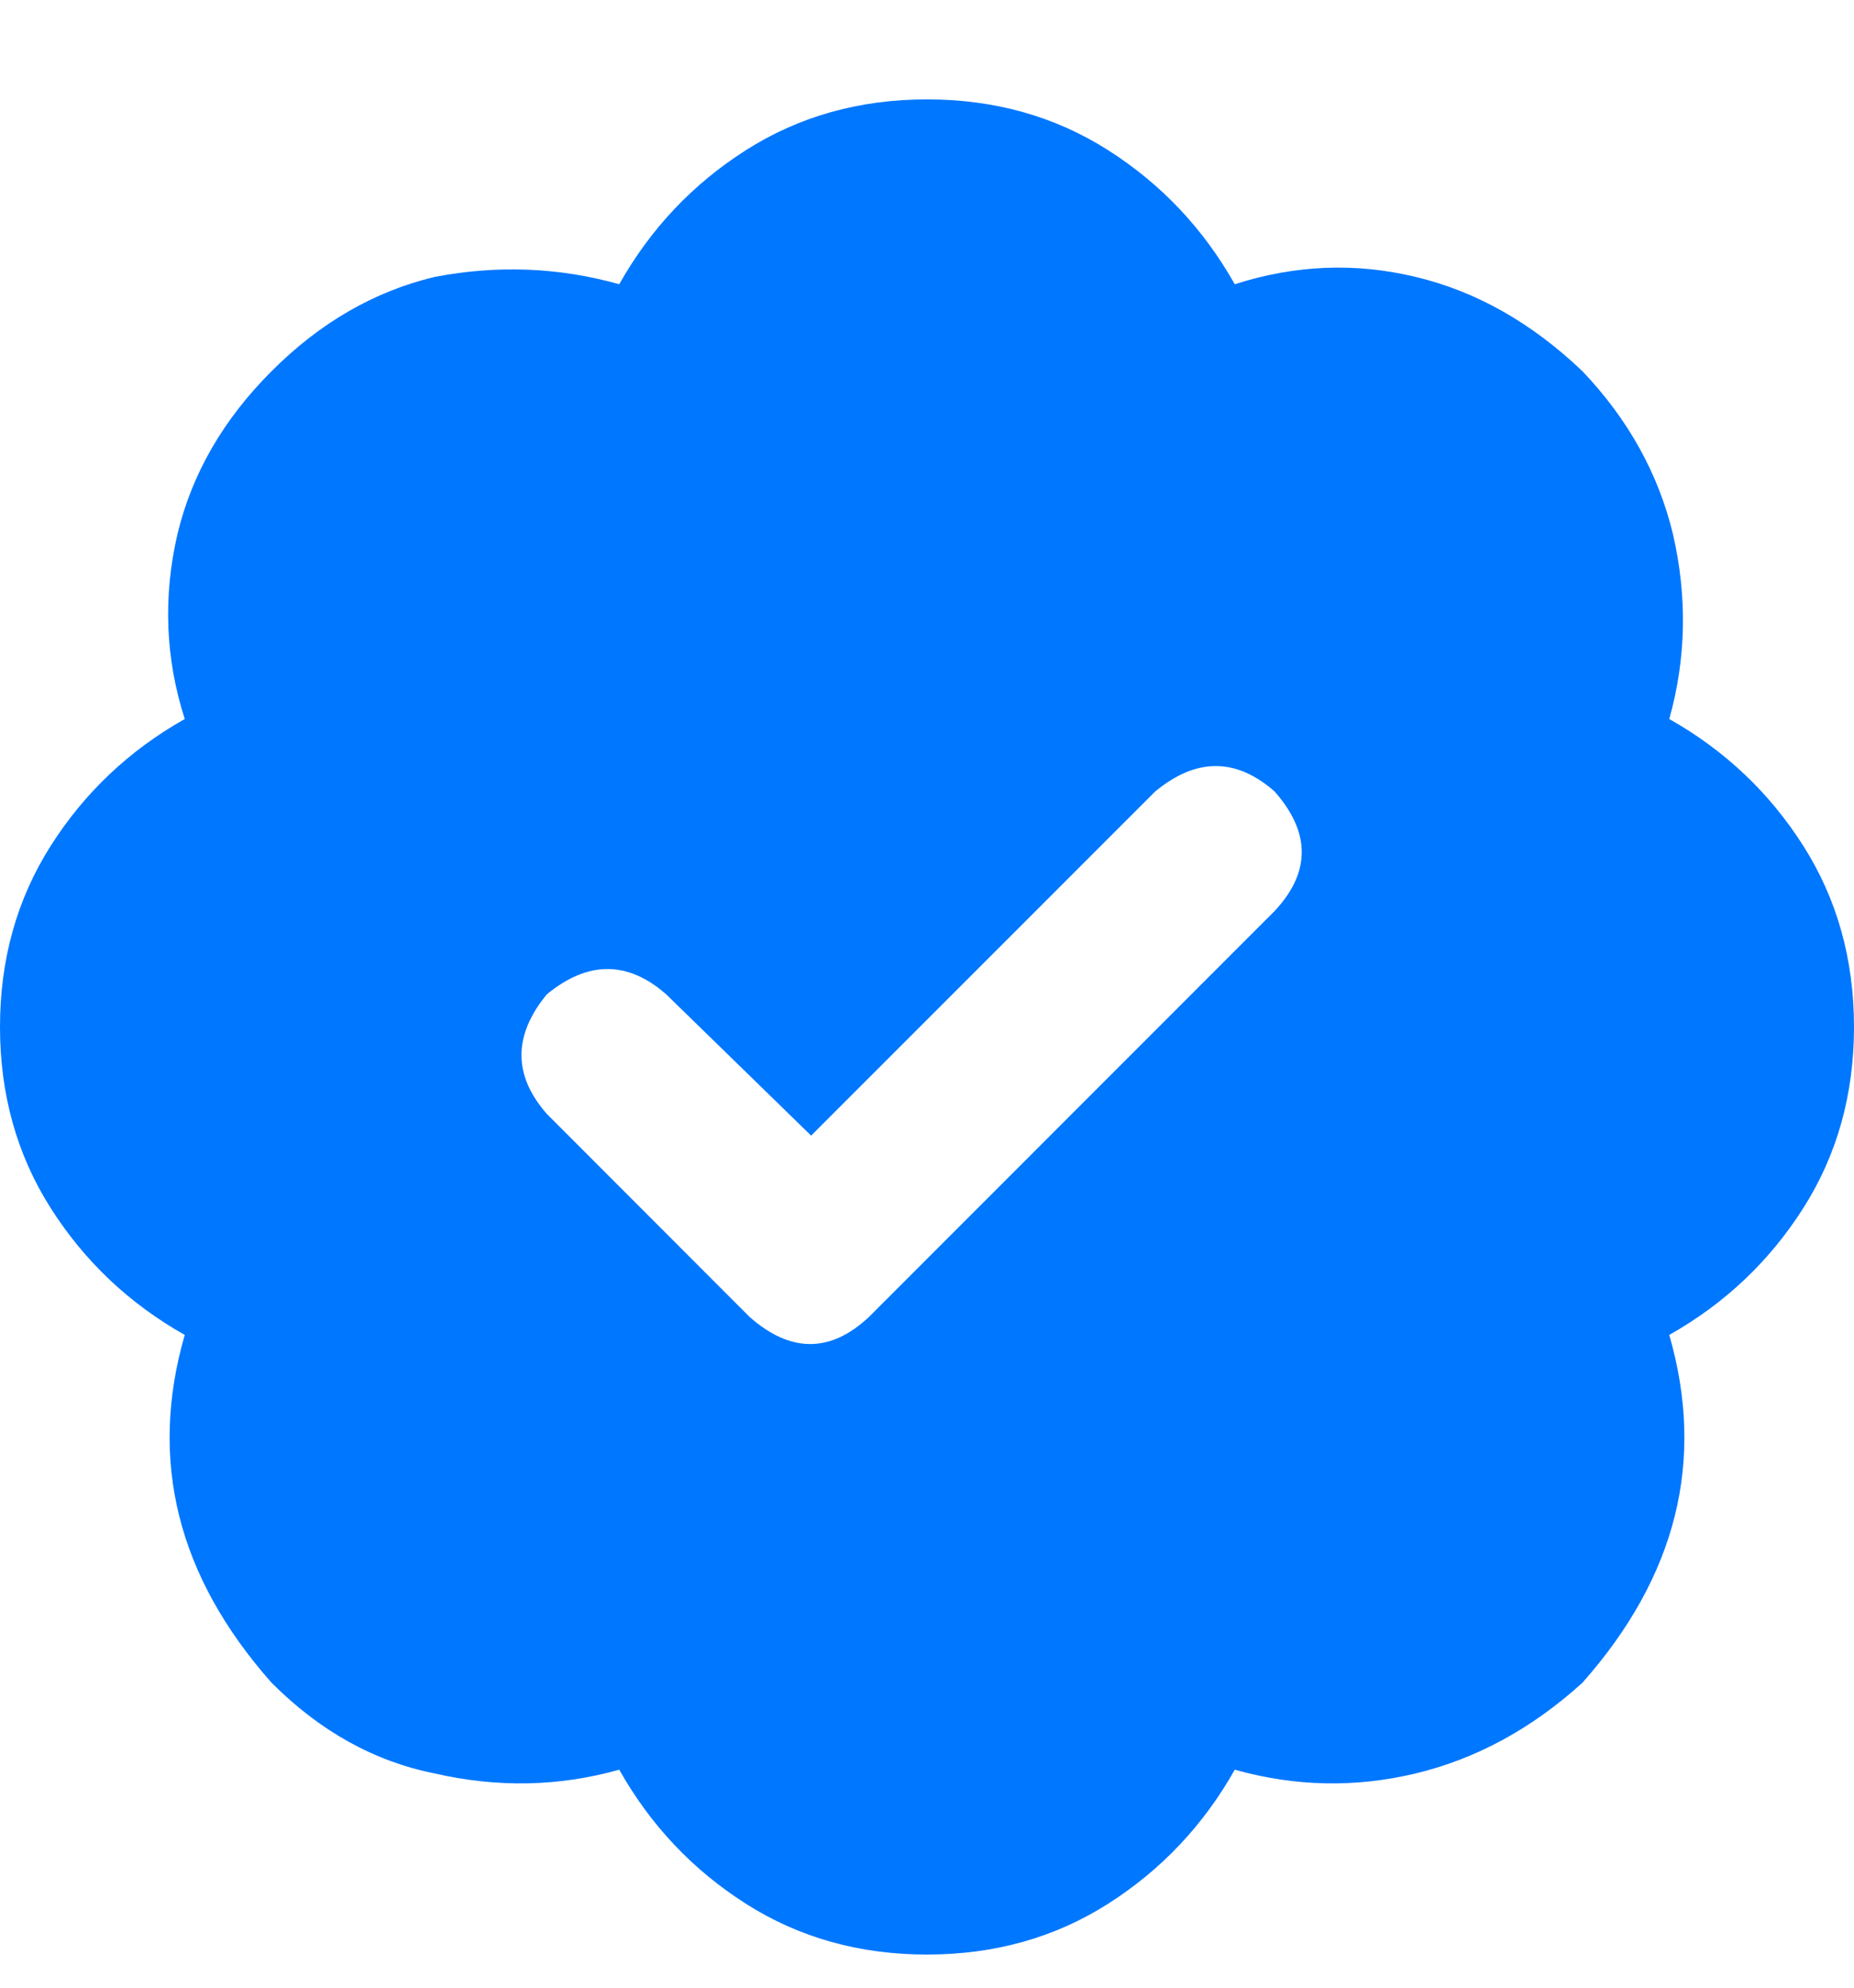 <svg width="14" height="15" viewBox="0 0 14 15" fill="none" xmlns="http://www.w3.org/2000/svg">
<path d="M7 0.75C7.51 0.75 7.966 0.878 8.367 1.133C8.768 1.388 9.087 1.725 9.324 2.145C9.78 1.999 10.236 1.98 10.691 2.09C11.147 2.199 11.566 2.436 11.949 2.801C12.296 3.165 12.523 3.576 12.633 4.031C12.742 4.505 12.733 4.97 12.605 5.426C13.025 5.663 13.362 5.982 13.617 6.383C13.872 6.784 14 7.24 14 7.75C14 8.26 13.872 8.716 13.617 9.117C13.362 9.518 13.025 9.837 12.605 10.074C12.879 11.022 12.66 11.897 11.949 12.699C11.566 13.046 11.147 13.273 10.691 13.383C10.236 13.492 9.78 13.483 9.324 13.355C9.087 13.775 8.768 14.112 8.367 14.367C7.966 14.622 7.51 14.75 7 14.75C6.49 14.75 6.034 14.622 5.633 14.367C5.232 14.112 4.913 13.775 4.676 13.355C4.22 13.483 3.755 13.492 3.281 13.383C2.826 13.292 2.415 13.064 2.051 12.699C1.34 11.897 1.121 11.022 1.395 10.074C0.975 9.837 0.638 9.518 0.383 9.117C0.128 8.716 0 8.26 0 7.75C0 7.24 0.128 6.784 0.383 6.383C0.638 5.982 0.975 5.663 1.395 5.426C1.249 4.97 1.23 4.505 1.34 4.031C1.449 3.576 1.686 3.165 2.051 2.801C2.415 2.436 2.826 2.199 3.281 2.09C3.755 1.999 4.22 2.017 4.676 2.145C4.913 1.725 5.232 1.388 5.633 1.133C6.034 0.878 6.49 0.75 7 0.75ZM9.625 6.875C9.898 6.583 9.898 6.283 9.625 5.973C9.333 5.717 9.033 5.717 8.723 5.973L6.125 8.57L5.031 7.504C4.74 7.249 4.439 7.249 4.129 7.504C3.874 7.814 3.874 8.115 4.129 8.406L5.66 9.938C5.97 10.211 6.271 10.211 6.562 9.938L9.625 6.875Z" fill="#0077FF"/>
</svg>
